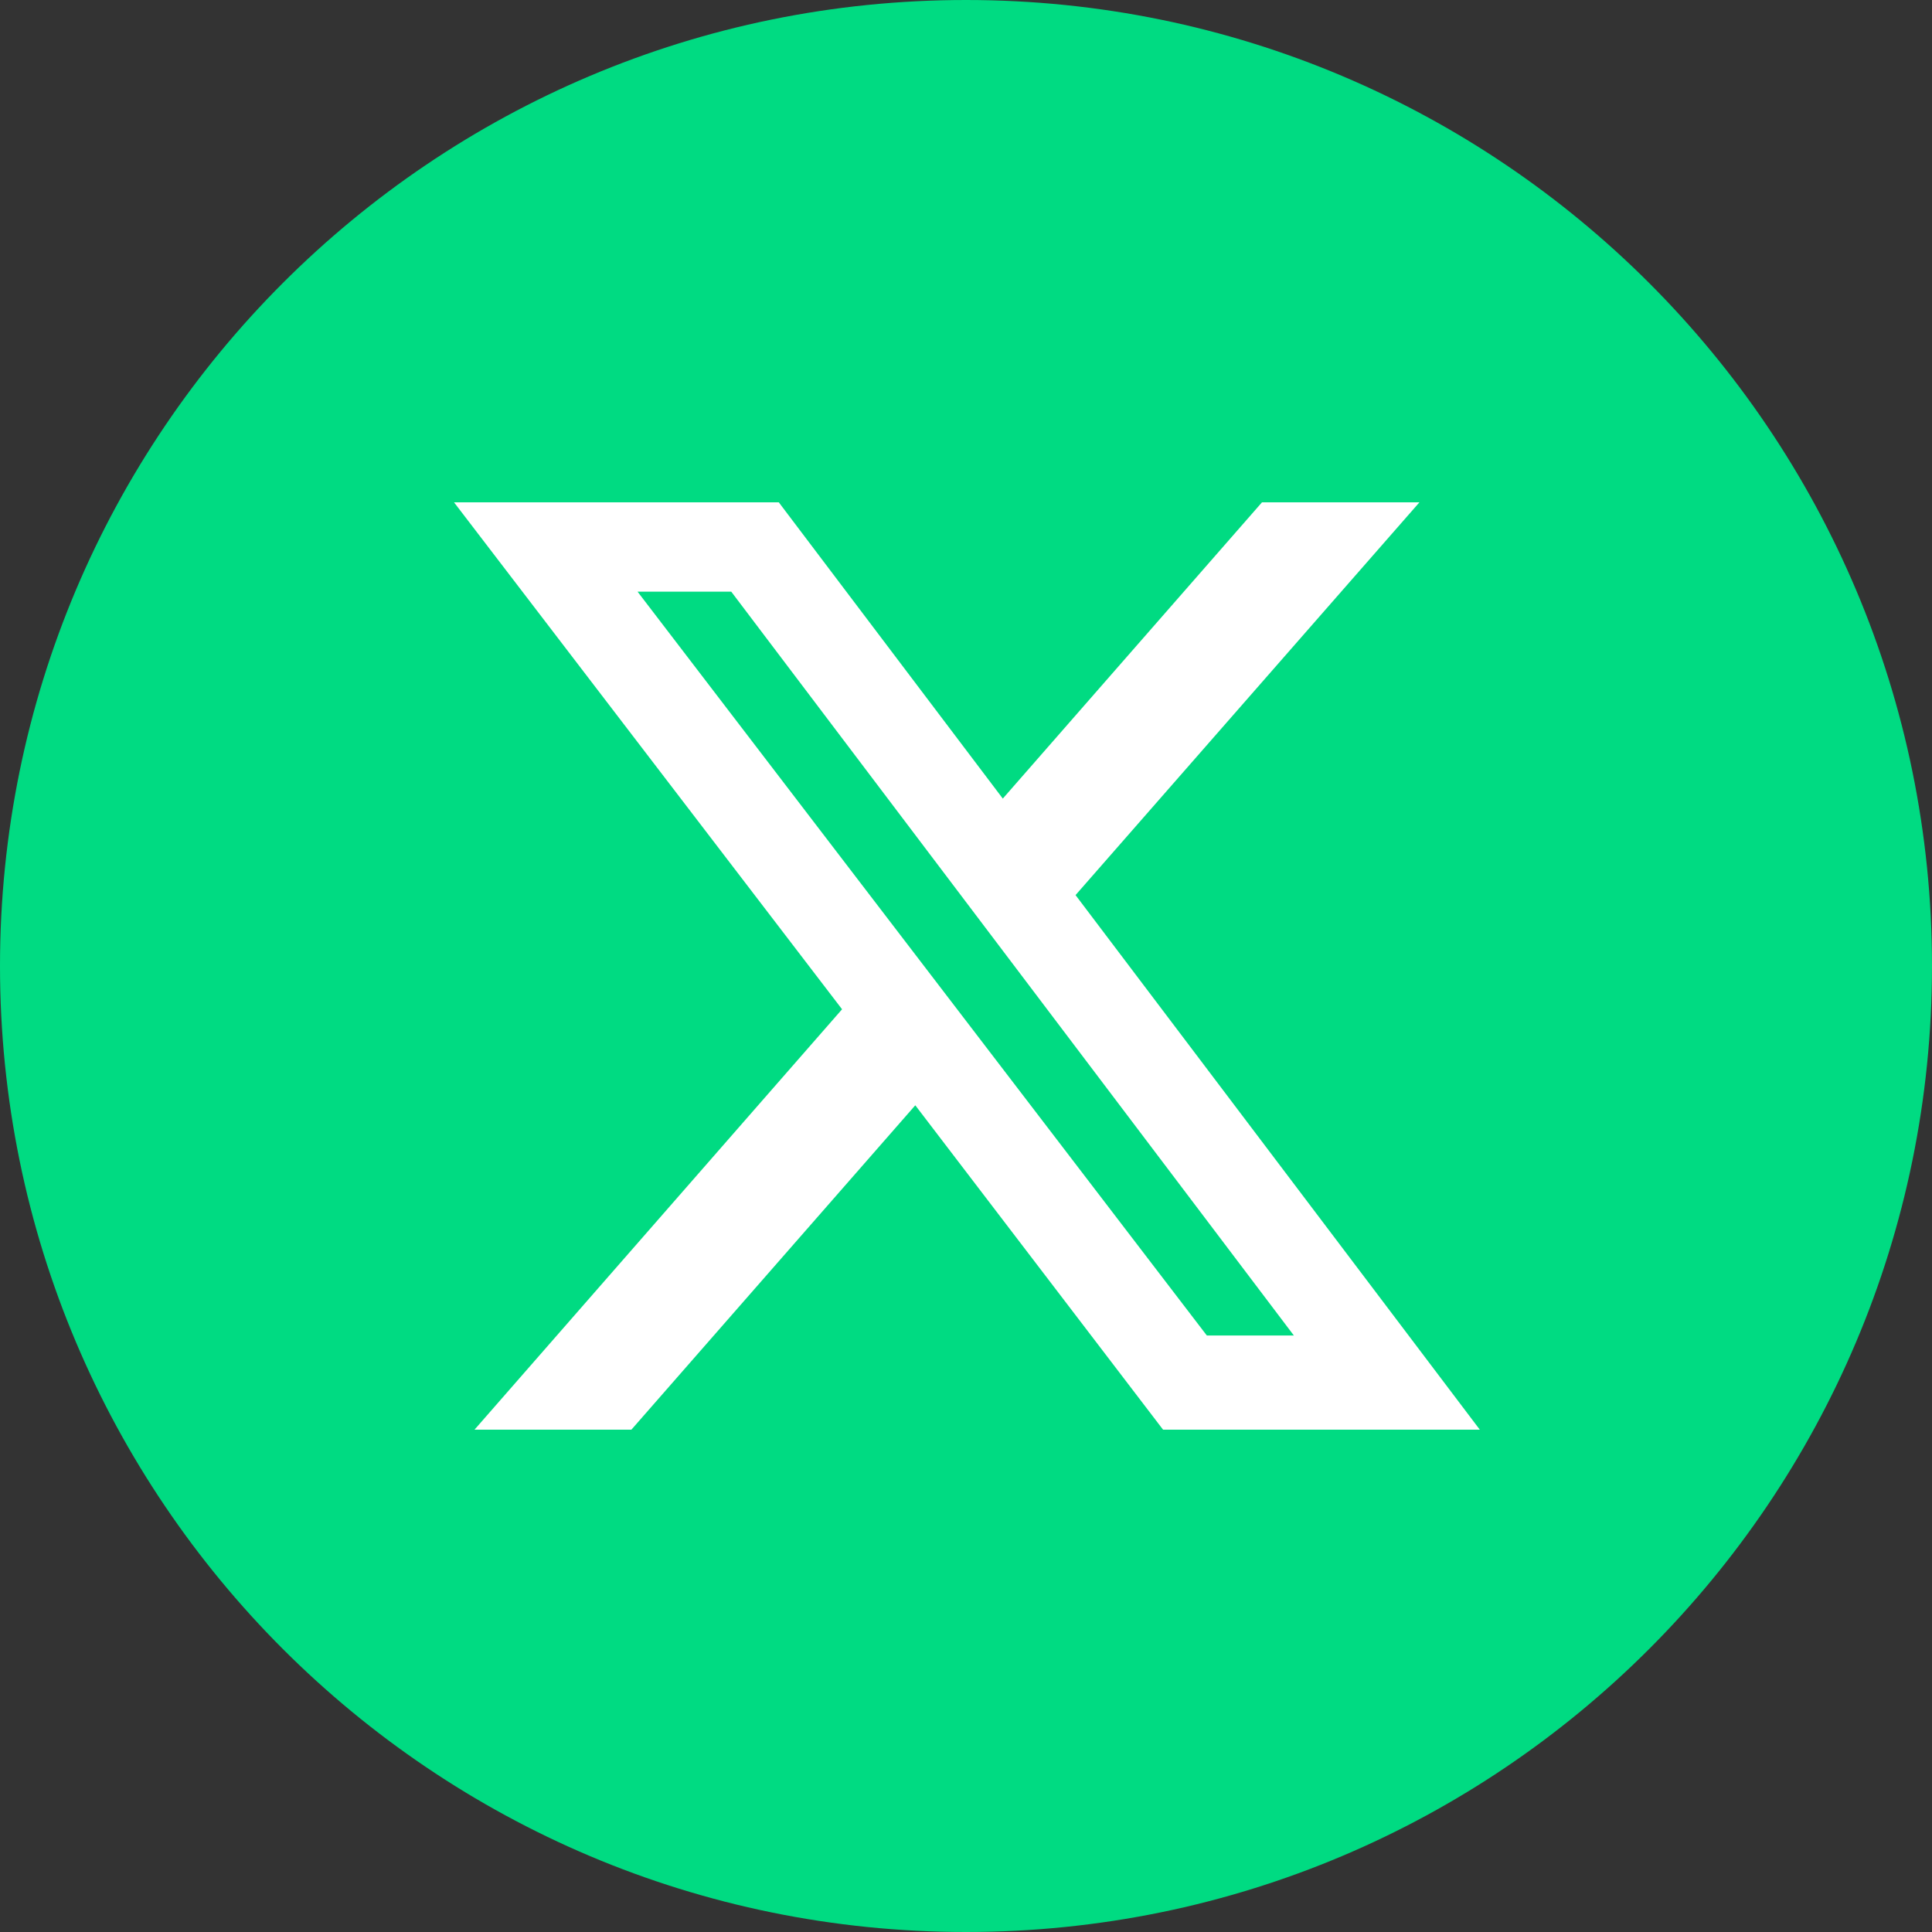 <svg width="20" height="20" viewBox="0 0 20 20" fill="none" xmlns="http://www.w3.org/2000/svg">
<rect x="0" y="0" width="20" height="20" fill="#333333" stroke="none"/>
<path d="M10 20C15.523 20 20 15.523 20 10C20 4.477 15.523 0 10 0C4.477 0 0 4.477 0 10C0 15.523 4.477 20 10 20Z" fill="#00DB82"/>
<path d="M13.064 5.2H14.694L11.134 9.266L15.319 14.8H12.04L9.475 11.442L6.536 14.8H4.912L8.717 10.448L4.7 5.2H8.062L10.381 8.267L13.064 5.2ZM12.493 13.825H13.394L7.57 6.125H6.6L12.493 13.825Z" fill="white"/>
</svg>

